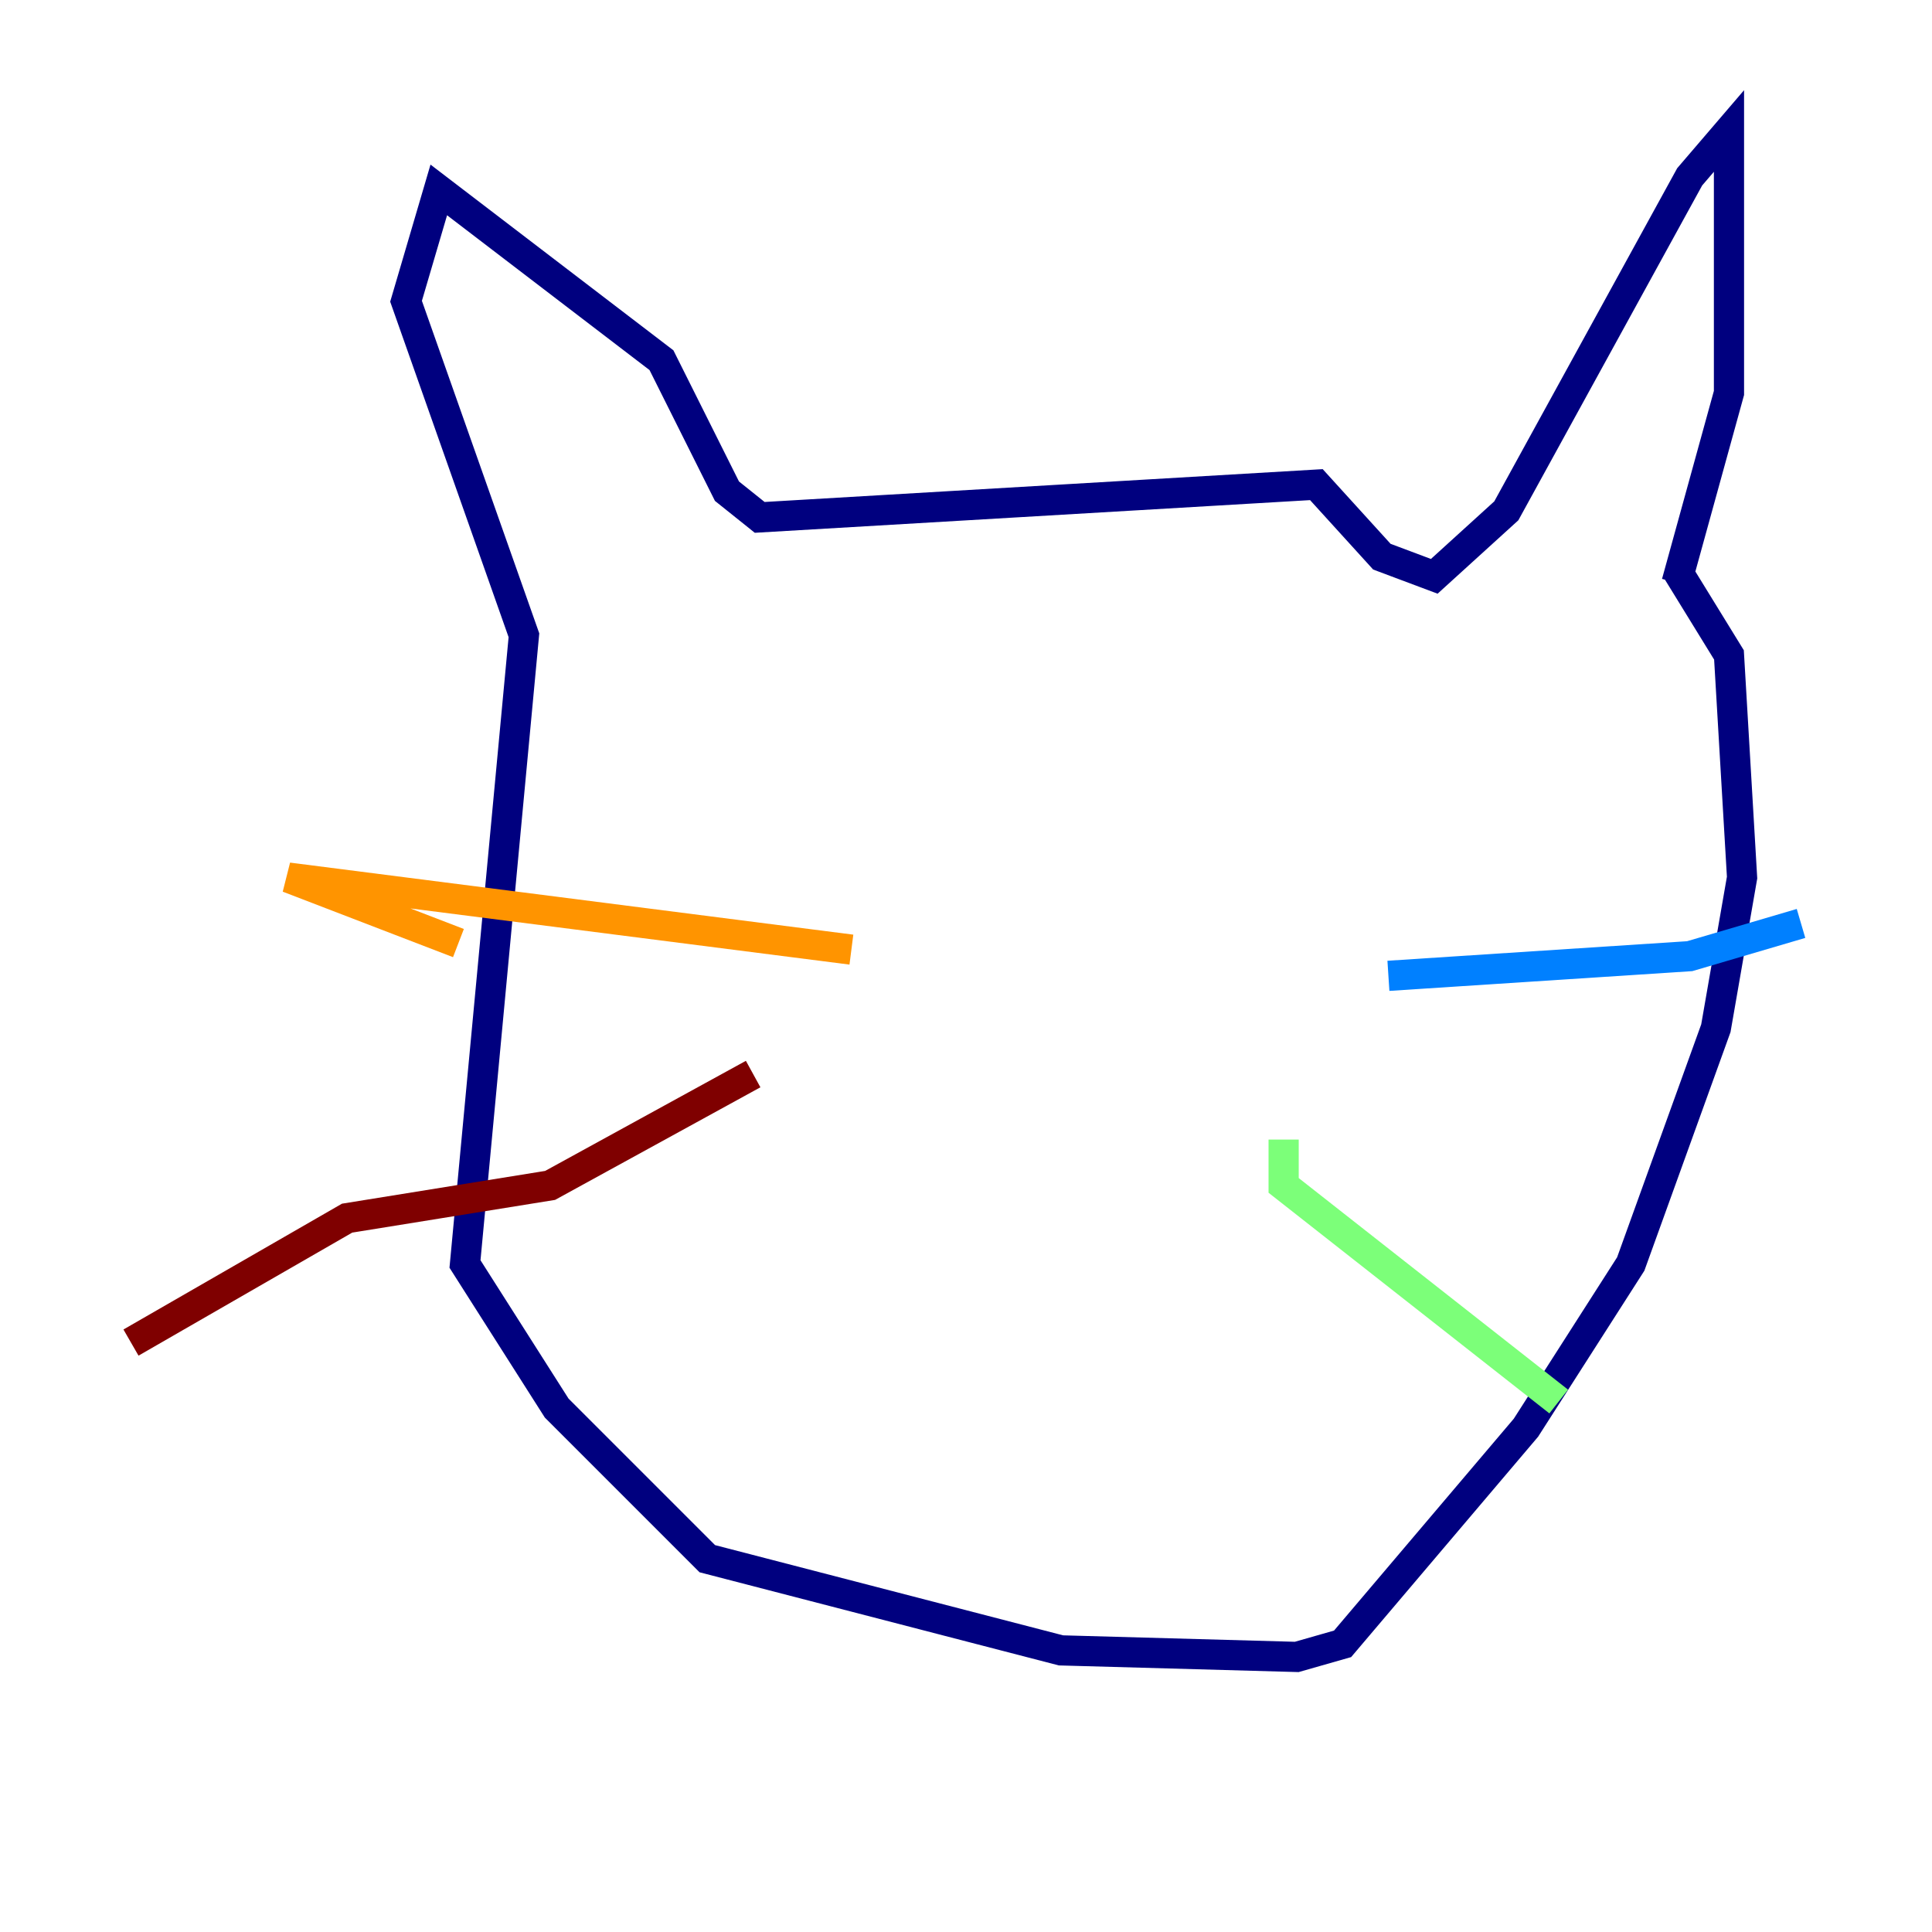 <?xml version="1.0" encoding="utf-8" ?>
<svg baseProfile="tiny" height="128" version="1.2" viewBox="0,0,128,128" width="128" xmlns="http://www.w3.org/2000/svg" xmlns:ev="http://www.w3.org/2001/xml-events" xmlns:xlink="http://www.w3.org/1999/xlink"><defs /><polyline fill="none" points="111.078,38.617 114.549,26.034 114.549,8.678 111.946,11.715 99.797,33.844 95.024,38.183 91.552,36.881 87.214,32.108 50.332,34.278 48.163,32.542 43.824,23.864 29.071,12.583 26.902,19.959 34.712,42.088 30.807,83.742 36.881,93.288 46.861,103.268 70.291,109.342 85.912,109.776 88.949,108.909 101.098,94.59 108.041,83.742 113.681,68.122 115.417,58.142 114.549,43.39 111.078,37.749" stroke="#00007f" stroke-width="2" /><polyline fill="none" points="91.986,64.651 111.946,63.349 119.322,61.18" stroke="#0080ff" stroke-width="2" /><polyline fill="none" points="85.044,75.498 85.044,78.536 103.268,92.854" stroke="#7cff79" stroke-width="2" /><polyline fill="none" points="56.407,62.915 19.091,58.142 30.373,62.481" stroke="#ff9400" stroke-width="2" /><polyline fill="none" points="49.898,71.159 36.447,78.536 22.997,80.705 8.678,88.949" stroke="#7f0000" stroke-width="2" /></svg>